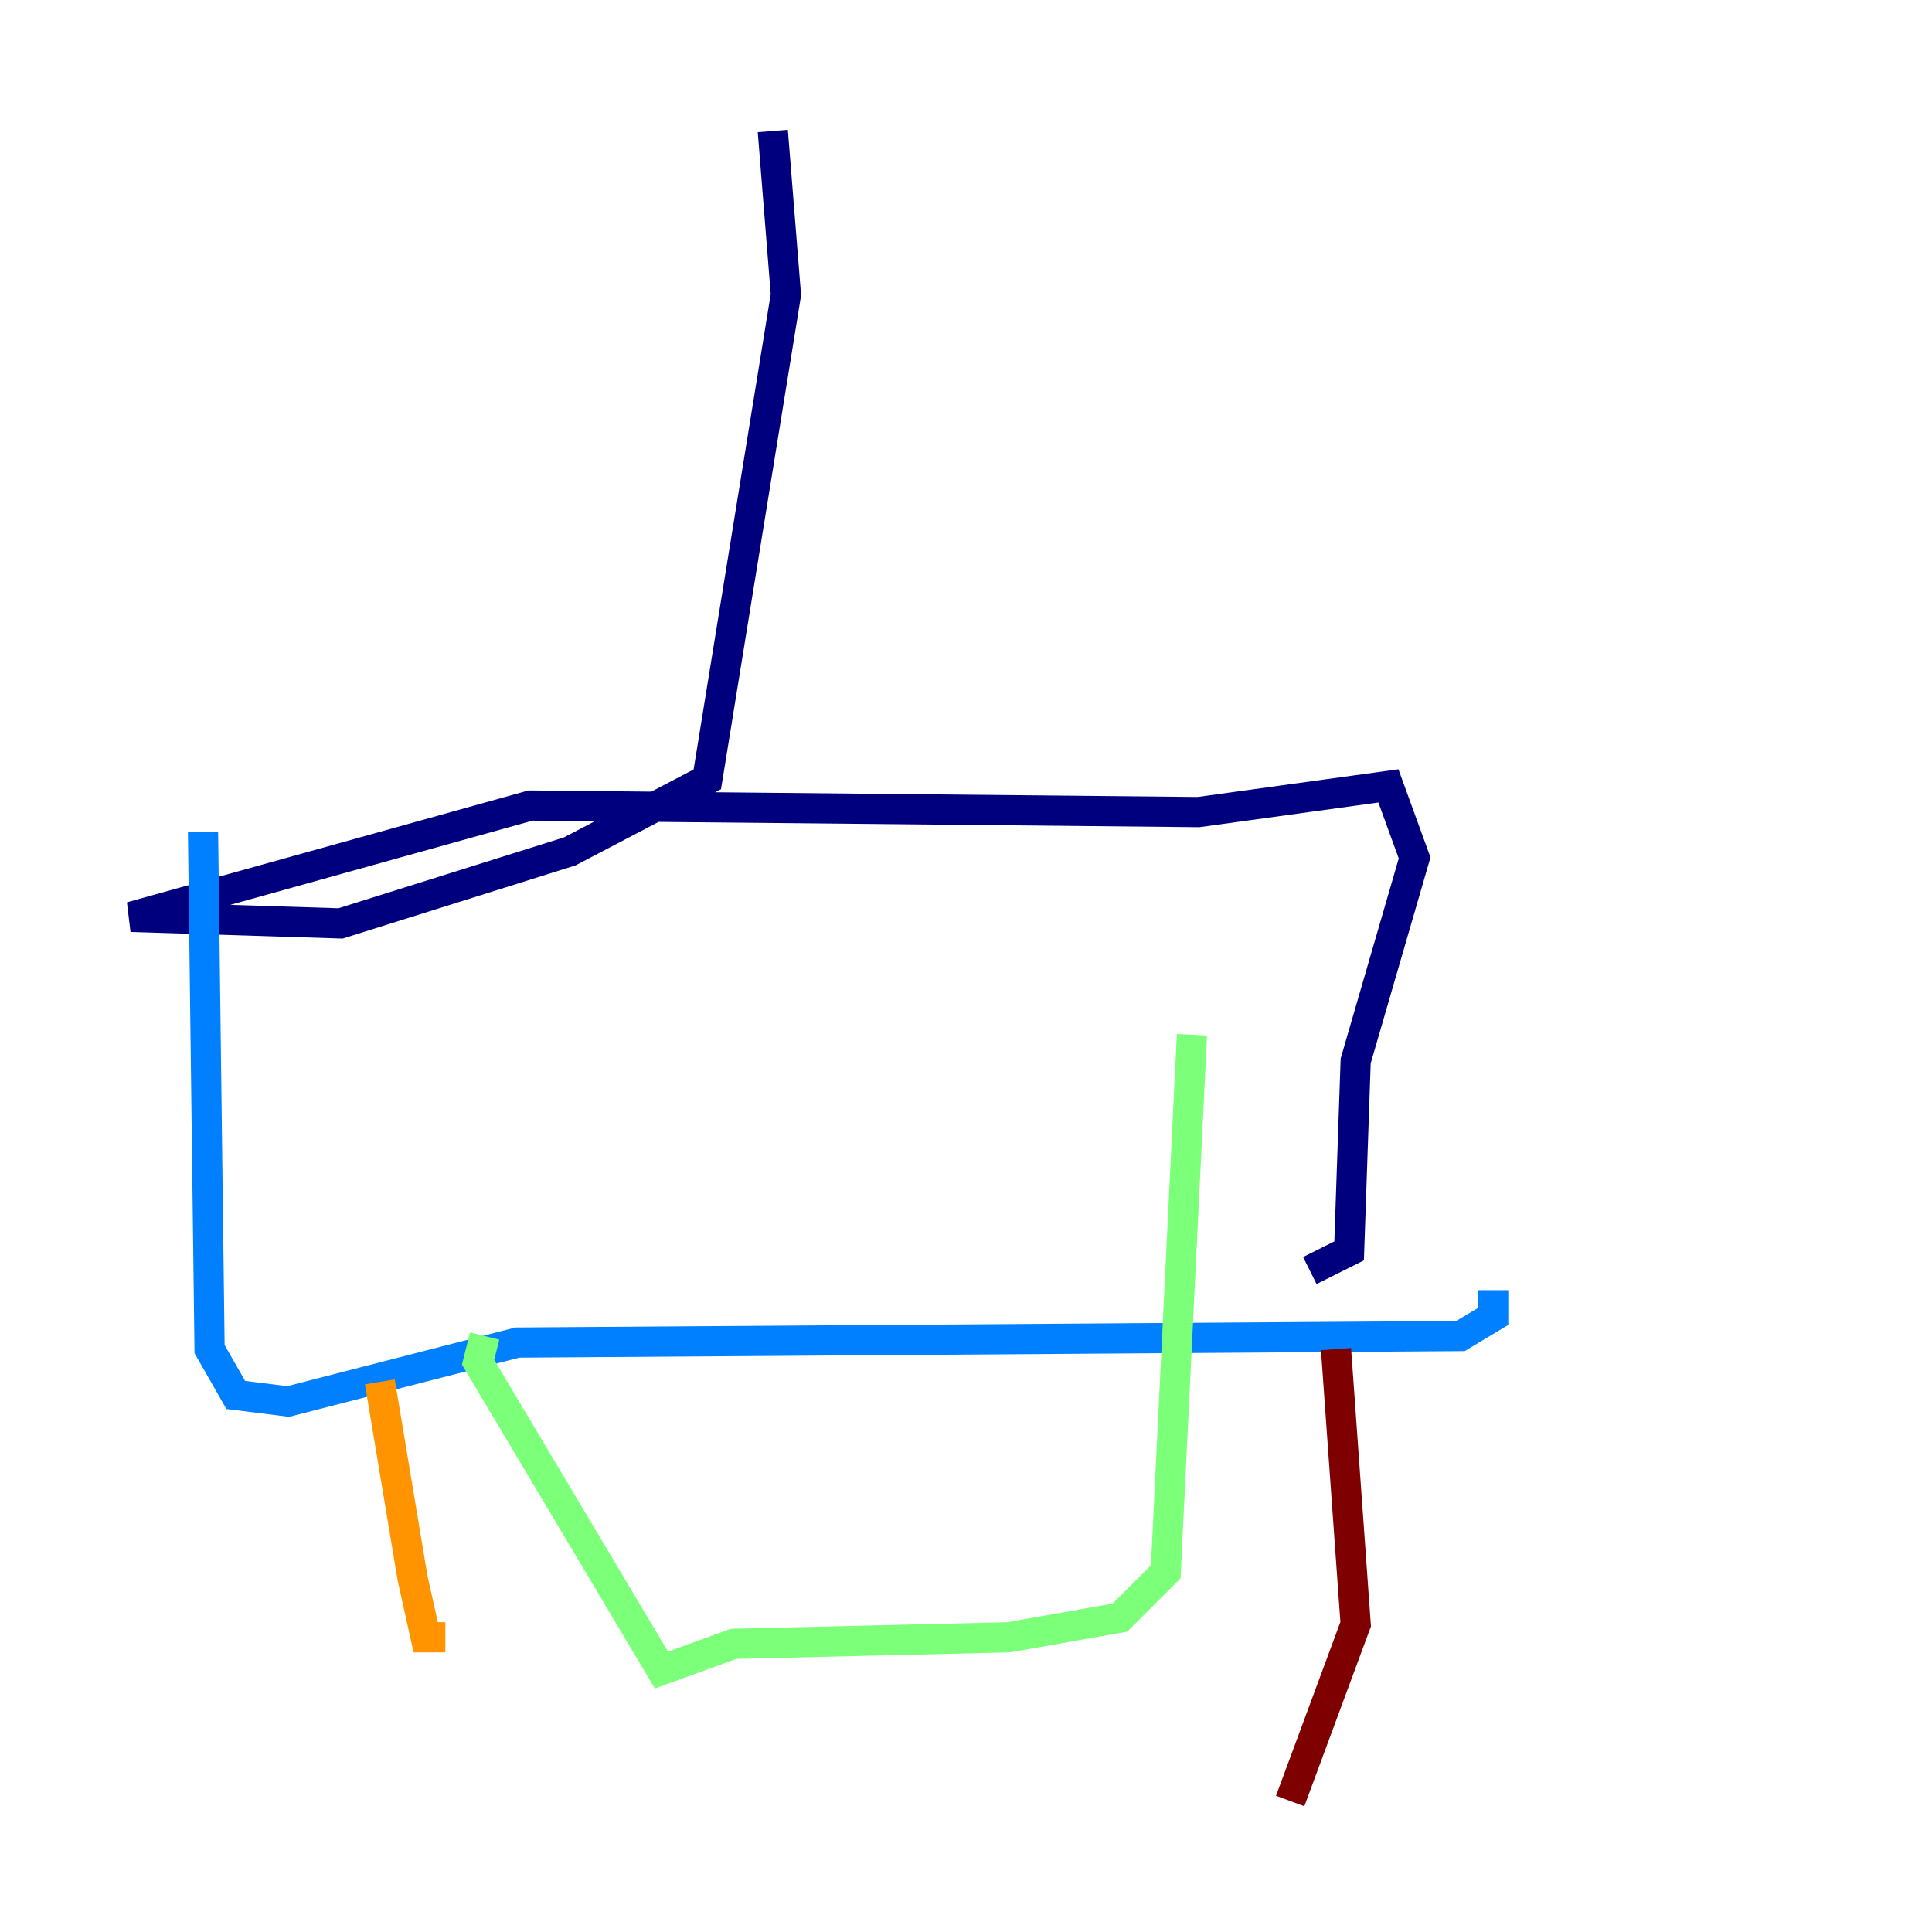 <?xml version="1.0" encoding="utf-8" ?>
<svg baseProfile="tiny" height="128" version="1.2" viewBox="0,0,128,128" width="128" xmlns="http://www.w3.org/2000/svg" xmlns:ev="http://www.w3.org/2001/xml-events" xmlns:xlink="http://www.w3.org/1999/xlink"><defs /><polyline fill="none" points="51.2,8.678 52.068,19.525 46.861,51.634 37.749,56.407 22.563,61.18 8.678,60.746 35.146,53.37 79.403,53.803 91.986,52.068 93.722,56.841 89.817,70.291 89.383,82.875 86.78,84.176" stroke="#00007f" stroke-width="2" /><polyline fill="none" points="13.451,55.105 13.885,89.383 15.62,92.42 19.091,92.854 34.278,88.949 96.759,88.515 98.929,87.214 98.929,85.478" stroke="#0080ff" stroke-width="2" /><polyline fill="none" points="32.108,88.515 31.675,90.251 43.824,110.644 48.597,108.909 66.82,108.475 74.197,107.173 77.234,104.136 78.969,68.556" stroke="#7cff79" stroke-width="2" /><polyline fill="none" points="25.166,91.552 27.336,104.57 28.203,108.475 29.505,108.475" stroke="#ff9400" stroke-width="2" /><polyline fill="none" points="88.515,89.383 89.817,107.607 85.478,119.322" stroke="#7f0000" stroke-width="2" /></svg>